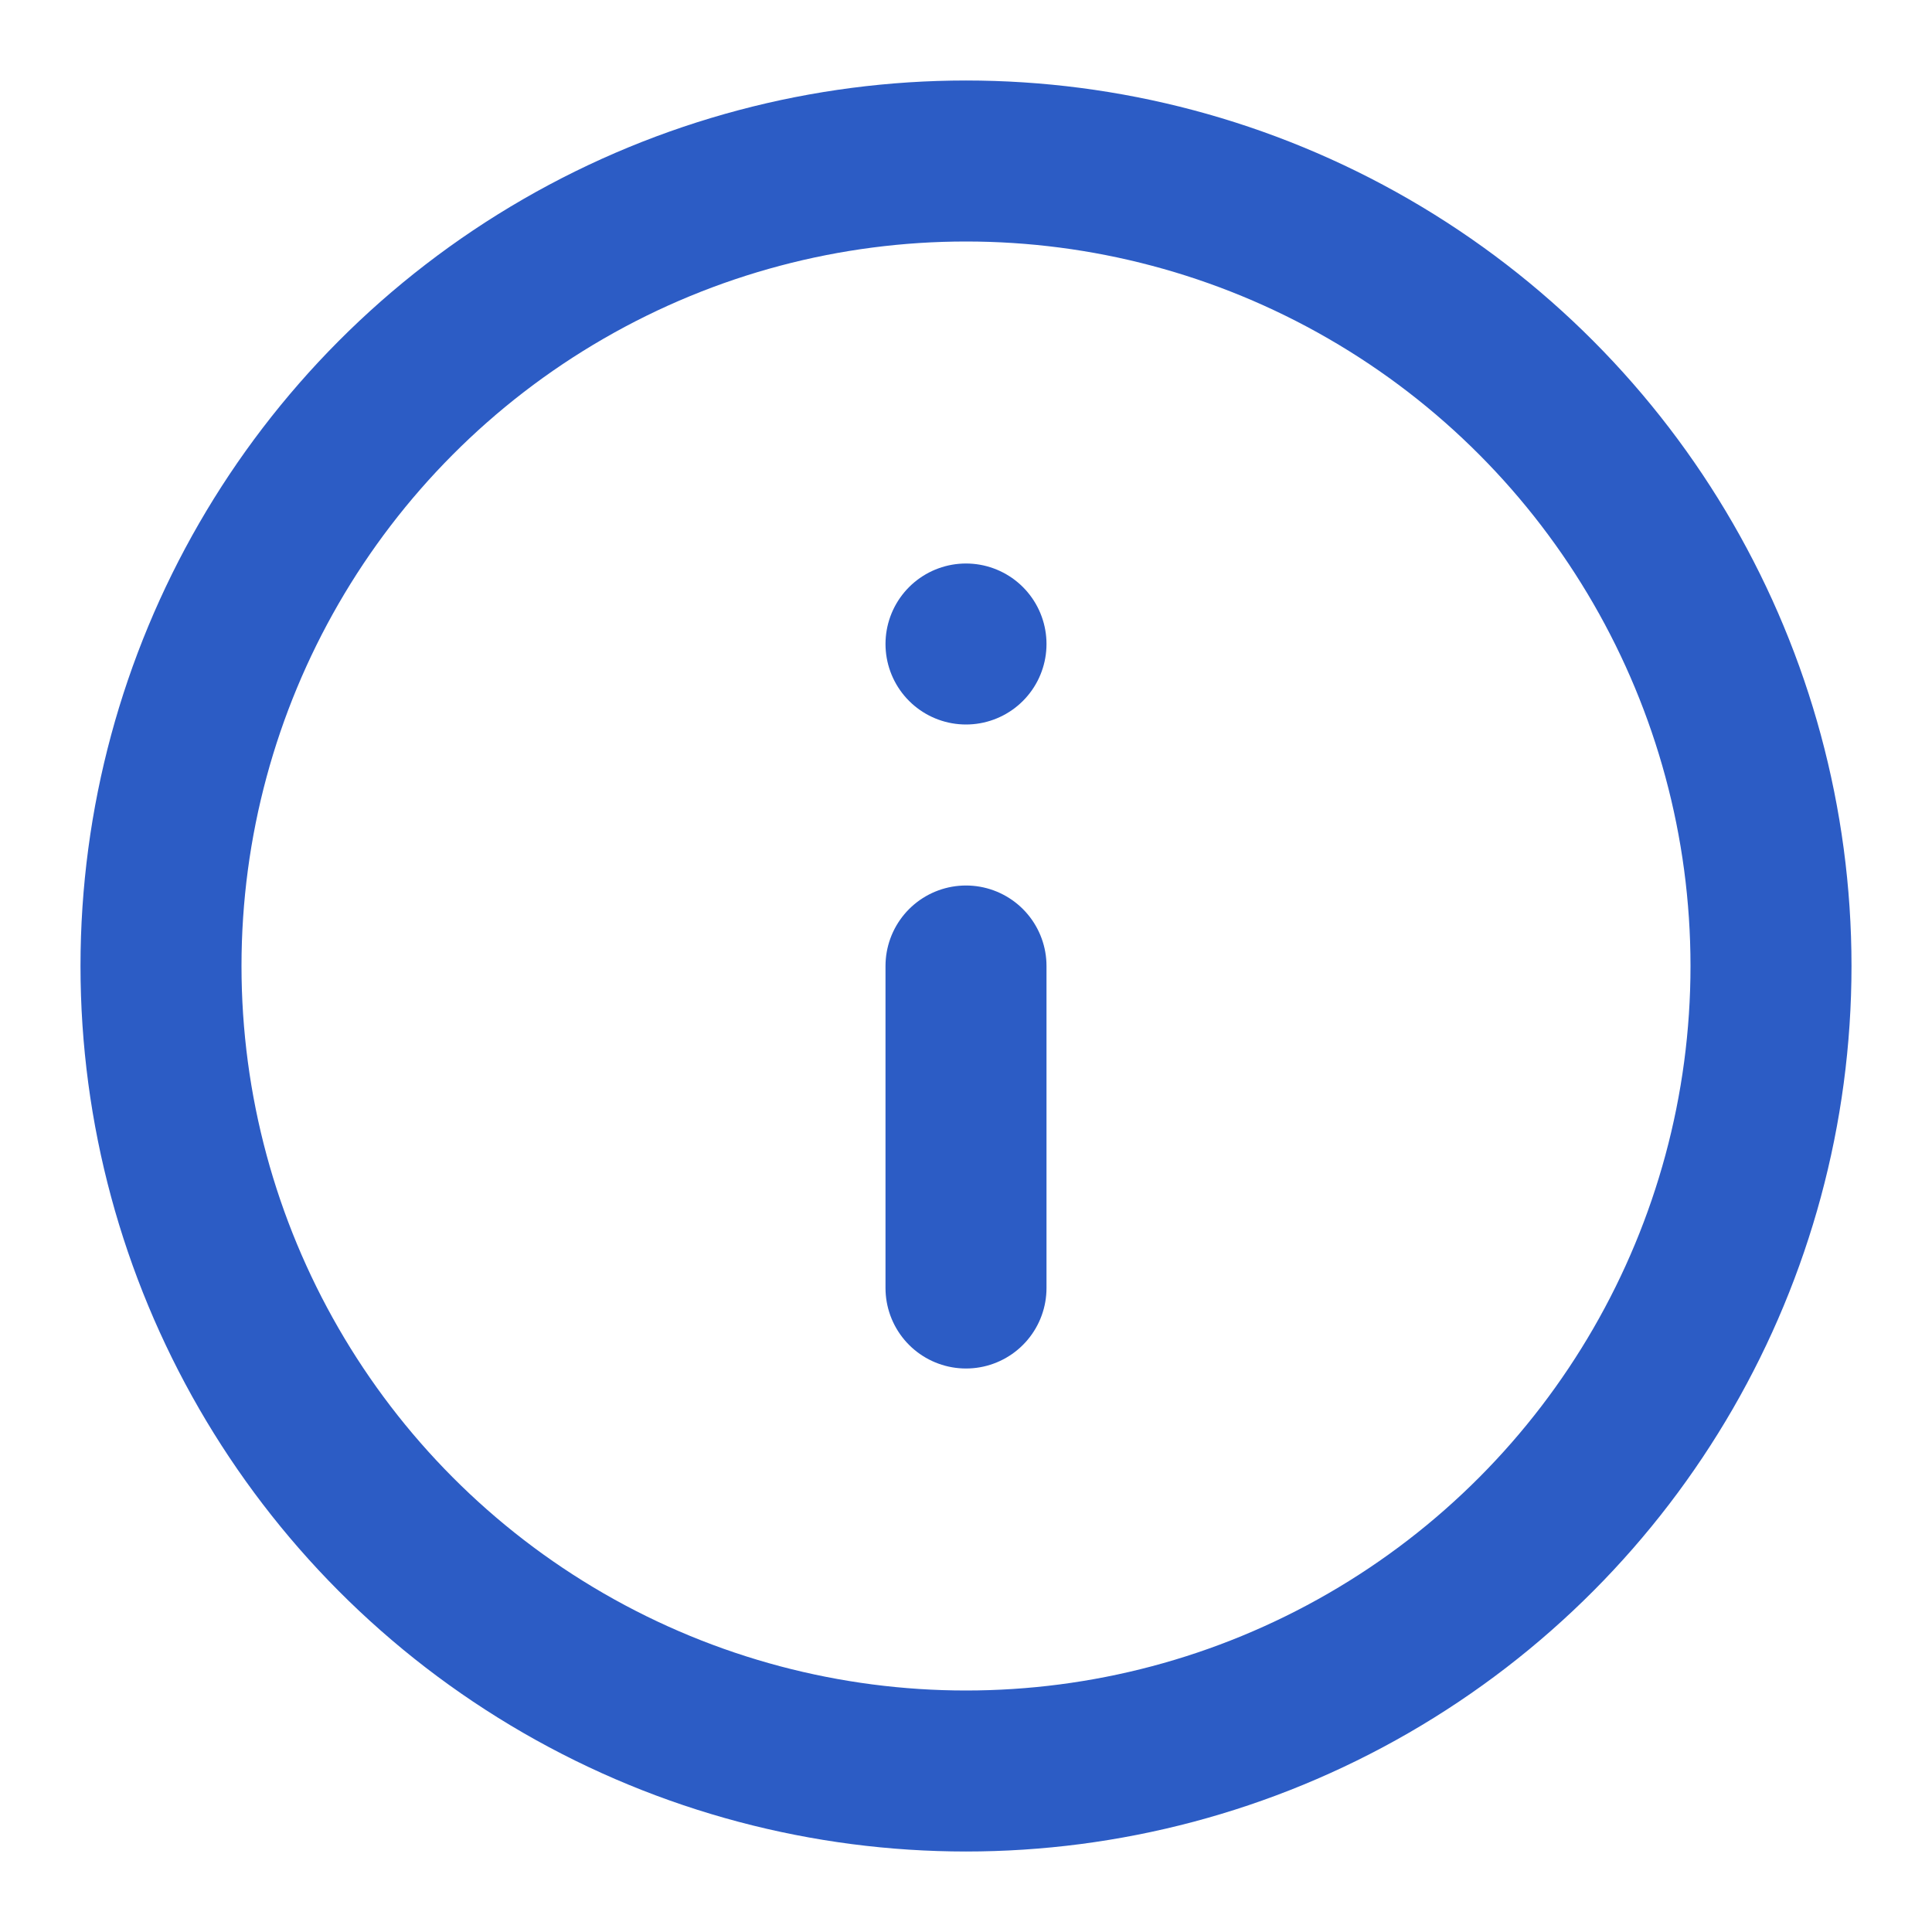 <svg xmlns="http://www.w3.org/2000/svg"   viewBox="0 0 24 24" fill="none" stroke="currentColor" stroke-width="2" stroke-linecap="round" stroke-linejoin="round" class="feather feather-info"><circle cx="12" cy="12" r="10" stroke="#2C5CC5"></circle><line x1="12" y1="16" x2="12" y2="12" stroke="#2C5CC5"></line><line x1="12" y1="8" x2="12" y2="8" stroke="#2C5CC5"></line></svg>